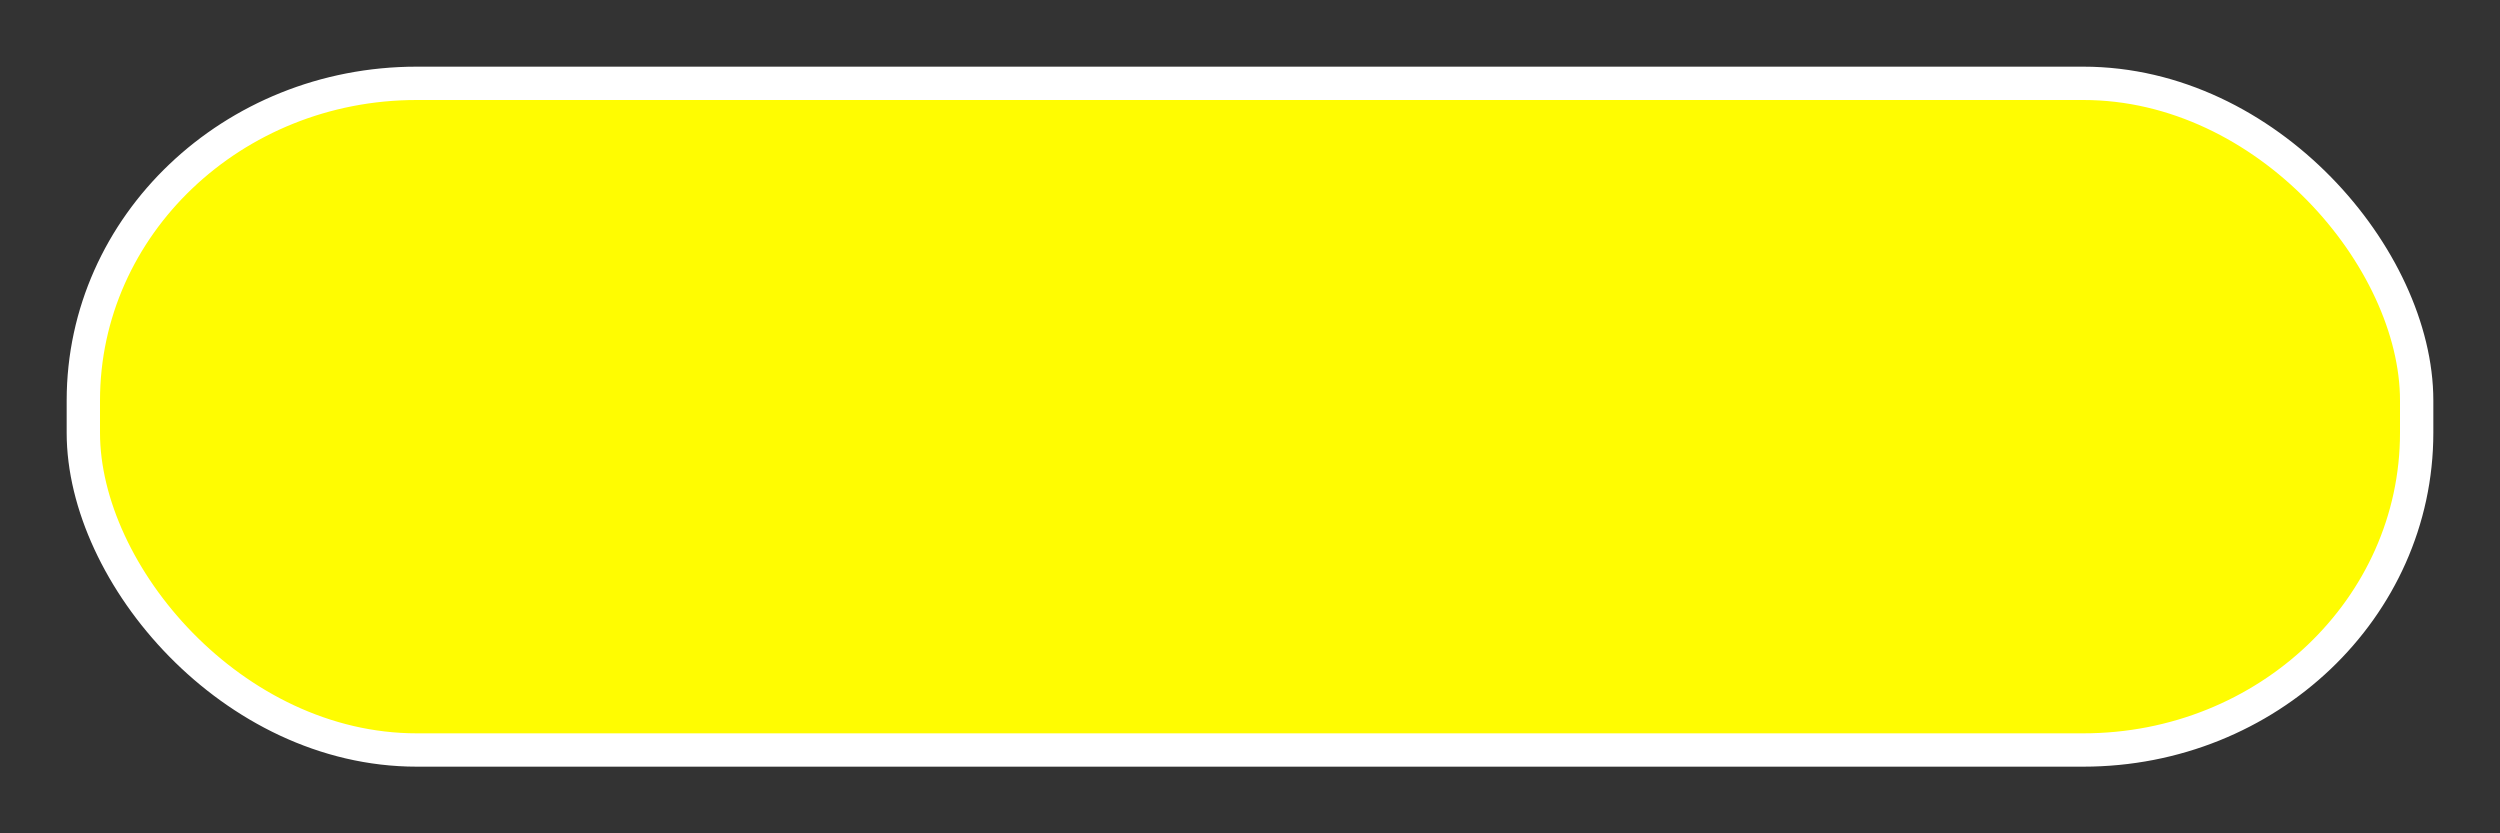 <?xml version="1.0" encoding="UTF-8" standalone="no"?>
<!-- Created with Inkscape (http://www.inkscape.org/) -->

<svg
   xmlns:dc="http://purl.org/dc/elements/1.1/"
   xmlns:cc="http://creativecommons.org/ns#"
   xmlns:rdf="http://www.w3.org/1999/02/22-rdf-syntax-ns#"
   xmlns:svg="http://www.w3.org/2000/svg"
   xmlns="http://www.w3.org/2000/svg"
   xmlns:sodipodi="http://sodipodi.sourceforge.net/DTD/sodipodi-0.dtd"
   xmlns:inkscape="http://www.inkscape.org/namespaces/inkscape"
   width="75"
   height="25"
   viewBox="0 0 75 25"
   version="1.1"
   id="svg8"
   inkscape:version="0.92.3 (2405546, 2018-03-11)"
   sodipodi:docname="piece-2.svg">
  <rect x="0" y="0" width="75" height="25" fill="#333333" stroke="none"/>
  <defs
     id="defs2" />
  <sodipodi:namedview
     id="base"
     pagecolor="#1d1d1d"
     bordercolor="#666666"
     borderopacity="1.0"
     inkscape:pageopacity="0"
     inkscape:pageshadow="2"
     inkscape:zoom="13.142861"
     inkscape:cx="49.606124"
     inkscape:cy="17.260795"
     inkscape:document-units="px"
     inkscape:current-layer="layer1"
     showgrid="true"
     units="px"
     inkscape:window-width="1853"
     inkscape:window-height="1014"
     inkscape:window-x="67"
     inkscape:window-y="27"
     inkscape:window-maximized="1"
     inkscape:pagecheckerboard="false"
     inkscape:snap-global="true">
    <inkscape:grid
       type="xygrid"
       id="grid815"
       spacingx="2.5"
       spacingy="2.5" />
  </sodipodi:namedview>
  <g
     inkscape:label="Layer 1"
     inkscape:groupmode="layer"
     id="layer1"
     transform="translate(0,-625)">
    <rect
       rx="10"
       style="fill:#fffc01;fill-opacity:1;stroke:#ffffff;stroke-opacity:1"
       id="rect872-5-6-2"
       width="70"
       height="20"
       x="2.5"
       y="627.5"
       ry="9.516" />
    <path
       style="display:none;fill:#b08300;fill-opacity:1;stroke:#ffffff;stroke-opacity:1"
       d="m 300,415 a 37.5,15 0 0 0 -37.5,15 v 0.201 a 17.5,17.5 0 0 0 -15,17.299 17.5,17.5 0 0 0 17.5,17.5 17.5,17.5 0 0 0 5.967,-1.072 37.5,30 0 0 0 25.432,10.906 A 27.5,32.5 0 0 1 282.5,500.77 v 9.23 h 35 v -9.207 a 27.5,32.5 0 0 1 -13.908,-25.938 37.5,30 0 0 0 25.461,-10.914 17.5,17.5 0 0 0 5.947,1.059 17.5,17.5 0 0 0 17.5,-17.5 17.5,17.5 0 0 0 -15,-17.305 v -0.195 a 37.5,15 0 0 0 -37.5,-15 z m 37.5,20.254 a 12.5,12.5 0 0 1 10,12.246 12.5,12.5 0 0 1 -12.5,12.5 12.5,12.5 0 0 1 -2.41,-0.238 37.5,30 0 0 0 4.91,-14.762 z m -75,0.012 v 9.734 a 37.5,30 0 0 0 4.898,14.758 12.5,12.5 0 0 1 -2.398,0.242 12.5,12.5 0 0 1 -12.5,-12.5 12.5,12.5 0 0 1 10,-12.234 z"
       id="path1012"
       inkscape:connector-curvature="0" />
  </g>
</svg>

